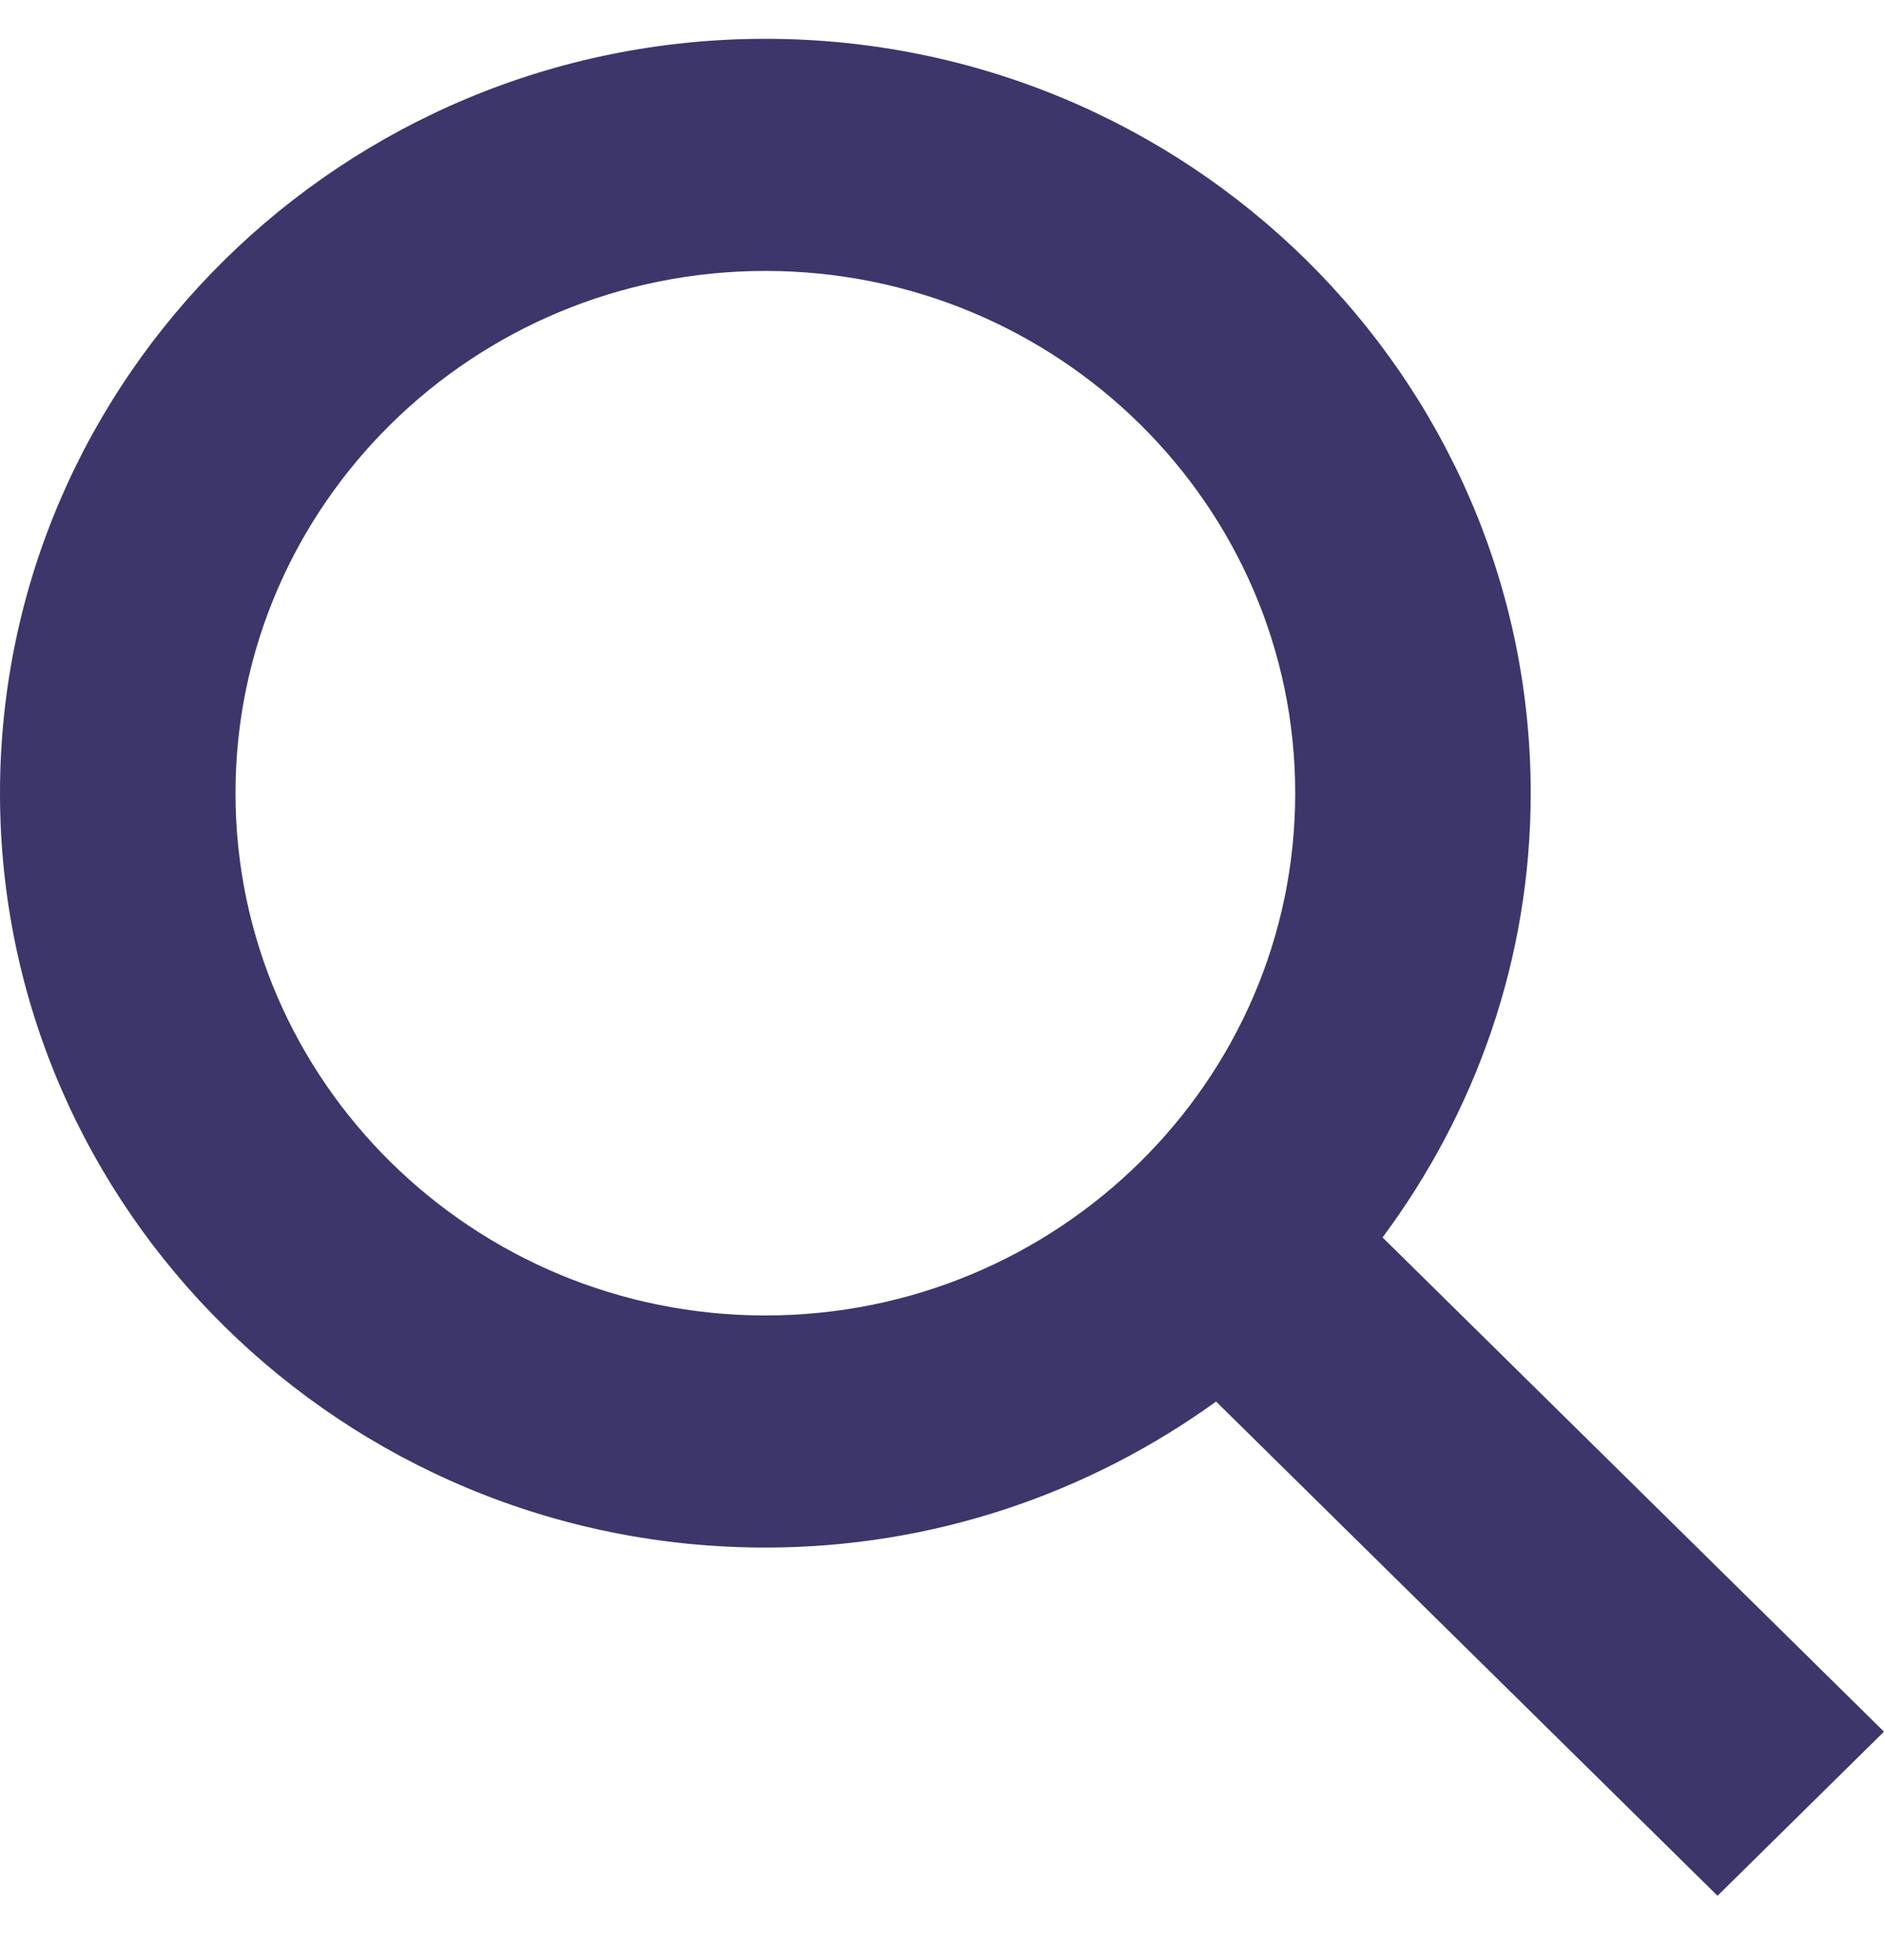 <svg width="25" height="26" viewBox="0 0 25 26" fill="none" xmlns="http://www.w3.org/2000/svg">
<path d="M18.346 16.415C19.577 14.76 20.312 12.726 20.312 10.522C20.312 5.005 15.756 0.515 10.156 0.515C4.556 0.515 0 5.005 0 10.522C0 16.04 4.556 20.529 10.156 20.529C12.393 20.529 14.457 19.804 16.137 18.592L22.791 25.148L25 22.971C25 22.971 18.346 16.415 18.346 16.415ZM10.156 17.45C6.279 17.45 3.125 14.342 3.125 10.522C3.125 6.702 6.279 3.594 10.156 3.594C14.034 3.594 17.187 6.702 17.187 10.522C17.187 14.342 14.033 17.45 10.156 17.45Z" fill="#3C366B"/>
</svg>

